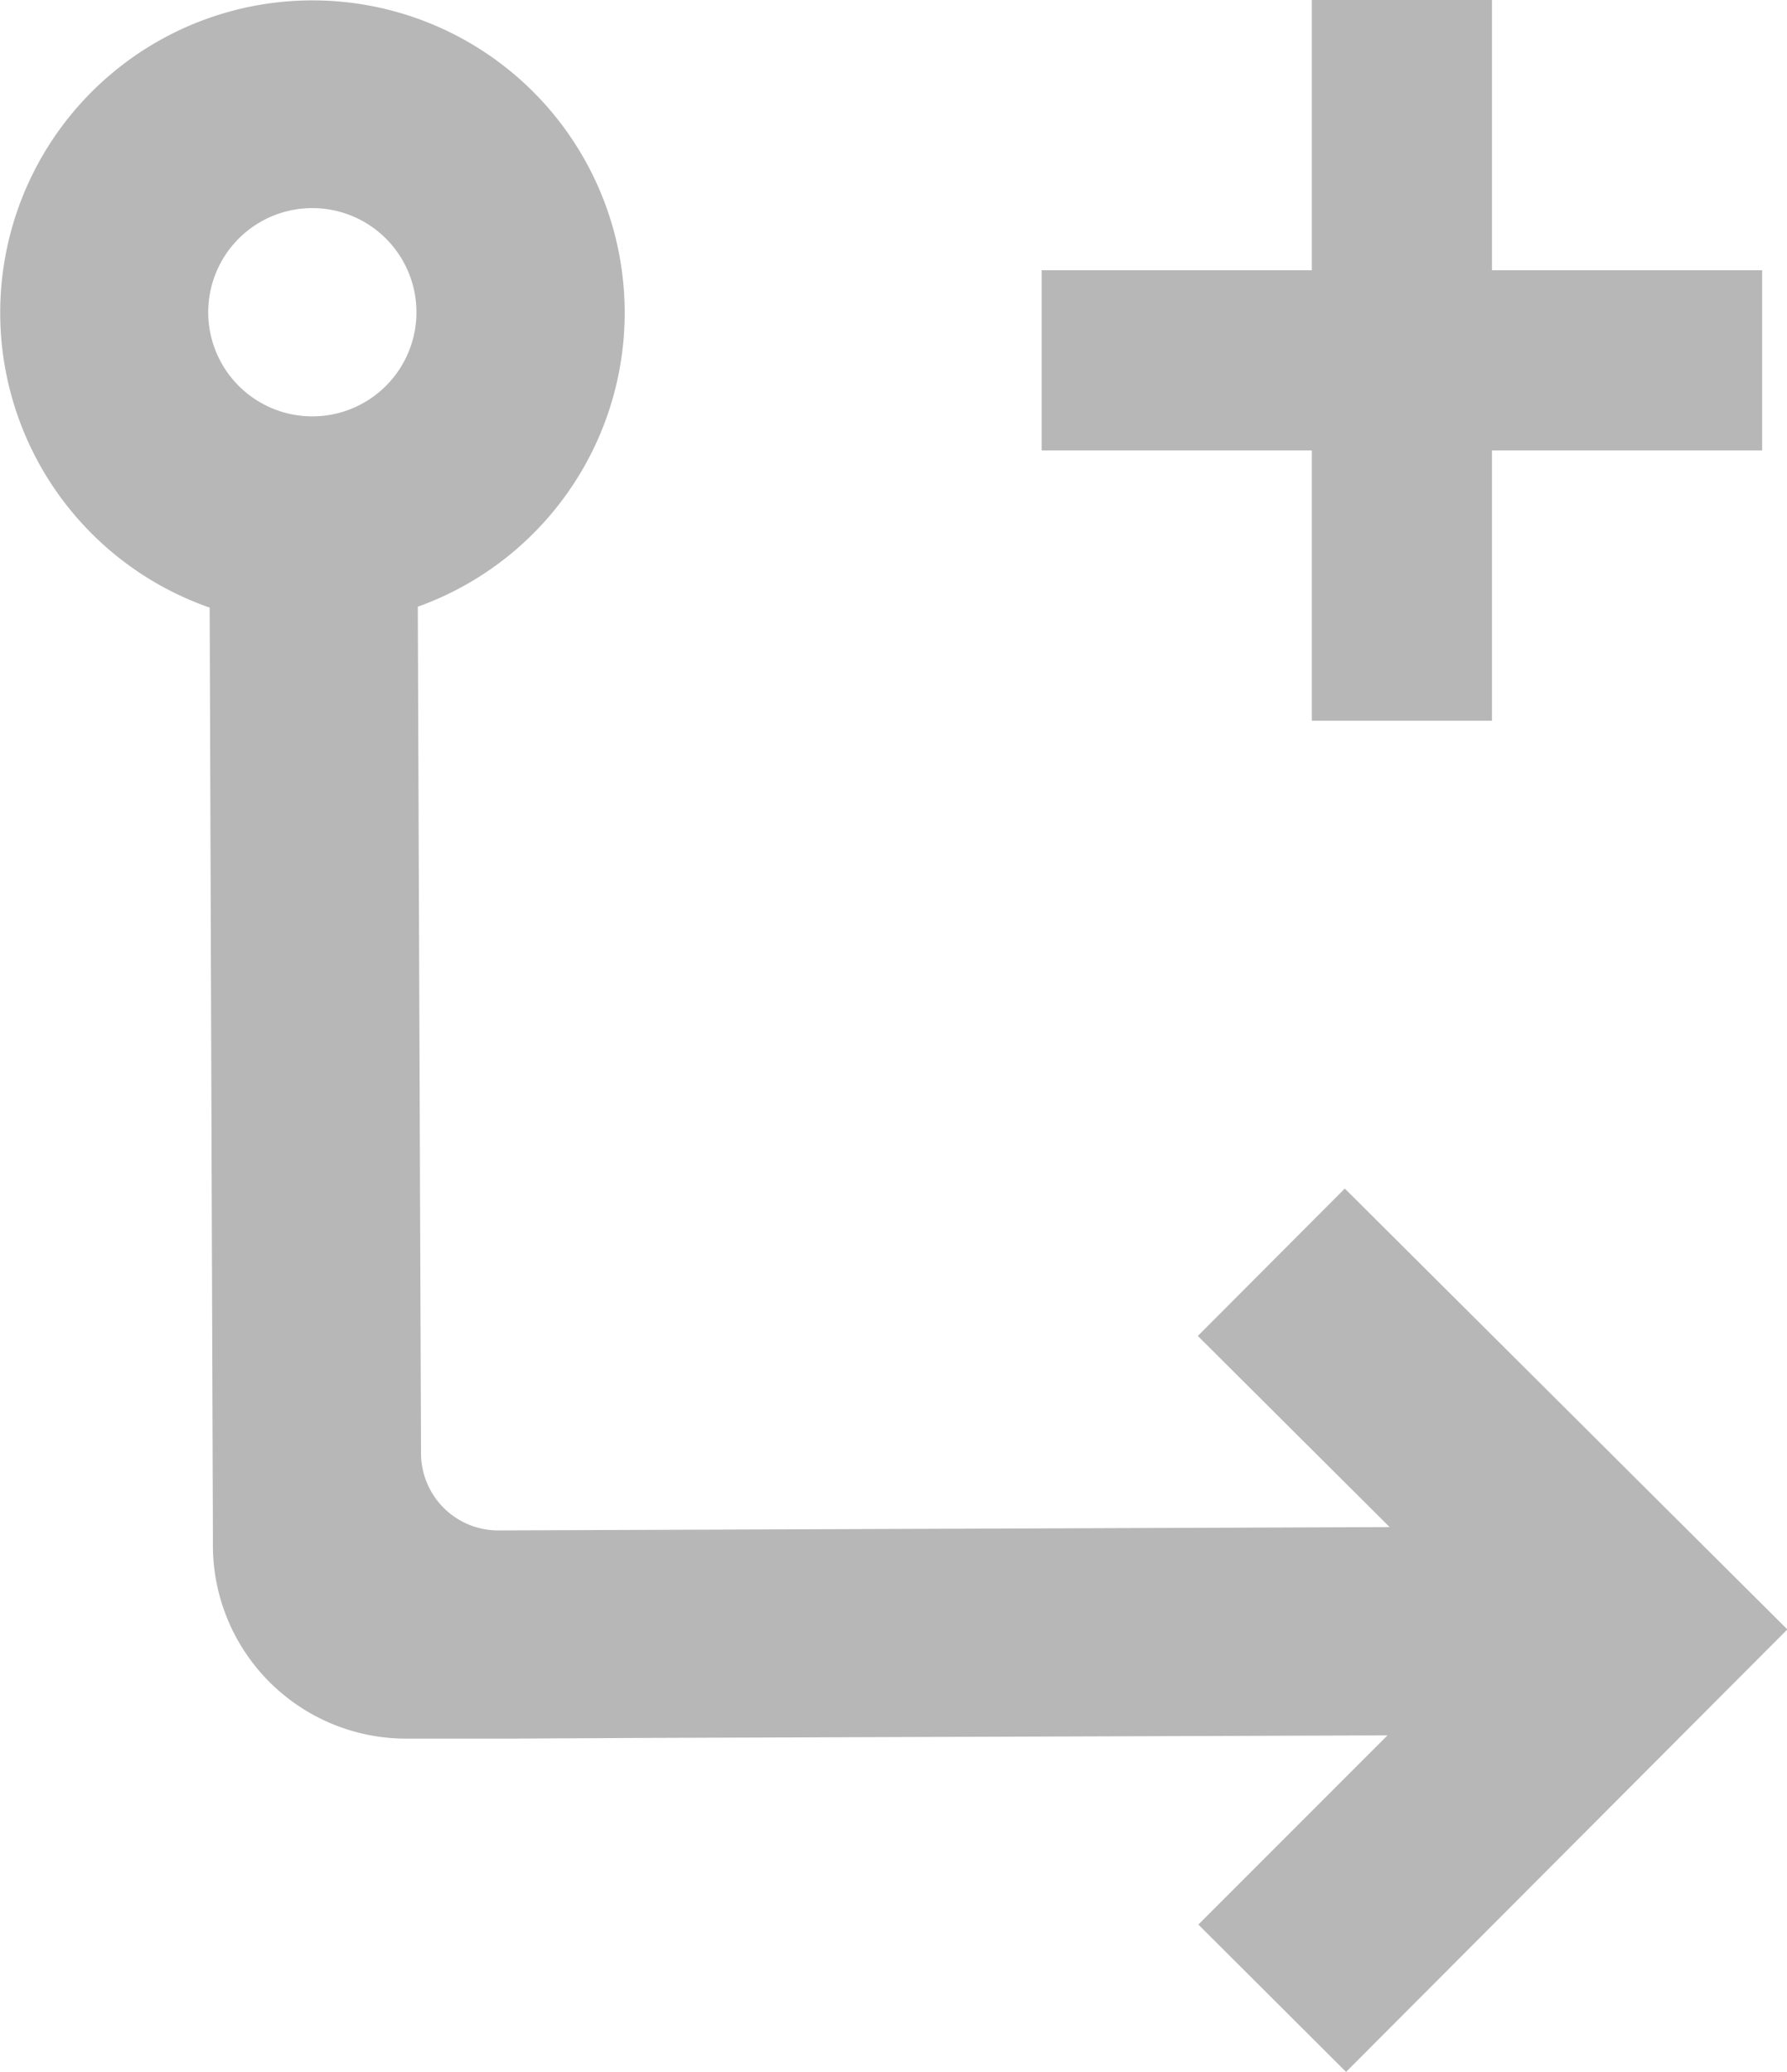 <svg id="arrow-long-right-c" xmlns="http://www.w3.org/2000/svg" width="19.842" height="23" viewBox="0 0 19.842 23">
  <g id="arrow-long-right-c-2" data-name="arrow-long-right-c" transform="translate(10.589 12.275)">
    <g id="arrow-long-right-c-3" data-name="arrow-long-right-c" transform="translate(-10.589 -12.275)">
      <g id="arrow-long-right-c-4" data-name="arrow-long-right-c">
        <path id="Path_14" data-name="Path 14" d="M14.932,13.194,13.3,14.83l2.13,2.122-9.895.037a.857.857,0,0,1-.86-.854l-.036-9.4a3.467,3.467,0,1,0-2.311.01L2.364,17v.167A2.145,2.145,0,0,0,4.517,19.3h.168l.989,0,1.56-.008,8.172-.028-2.1,2.1L14.946,23l4.9-4.912ZM2.312,3.472a1.156,1.156,0,1,1,1.164,1.15h0A1.156,1.156,0,0,1,2.312,3.472Z" transform="translate(0 0)" fill="#b7b7b7" fill-rule="evenodd"/>
      </g>
    </g>
  </g>
  <rect id="Rectangle_38" data-name="Rectangle 38" width="2" height="8" transform="translate(14.566 0)" fill="#b7b7b7"/>
  <rect id="Rectangle_39" data-name="Rectangle 39" width="2" height="8" transform="translate(19.566 3) rotate(90)" fill="#b7b7b7"/>
</svg>
